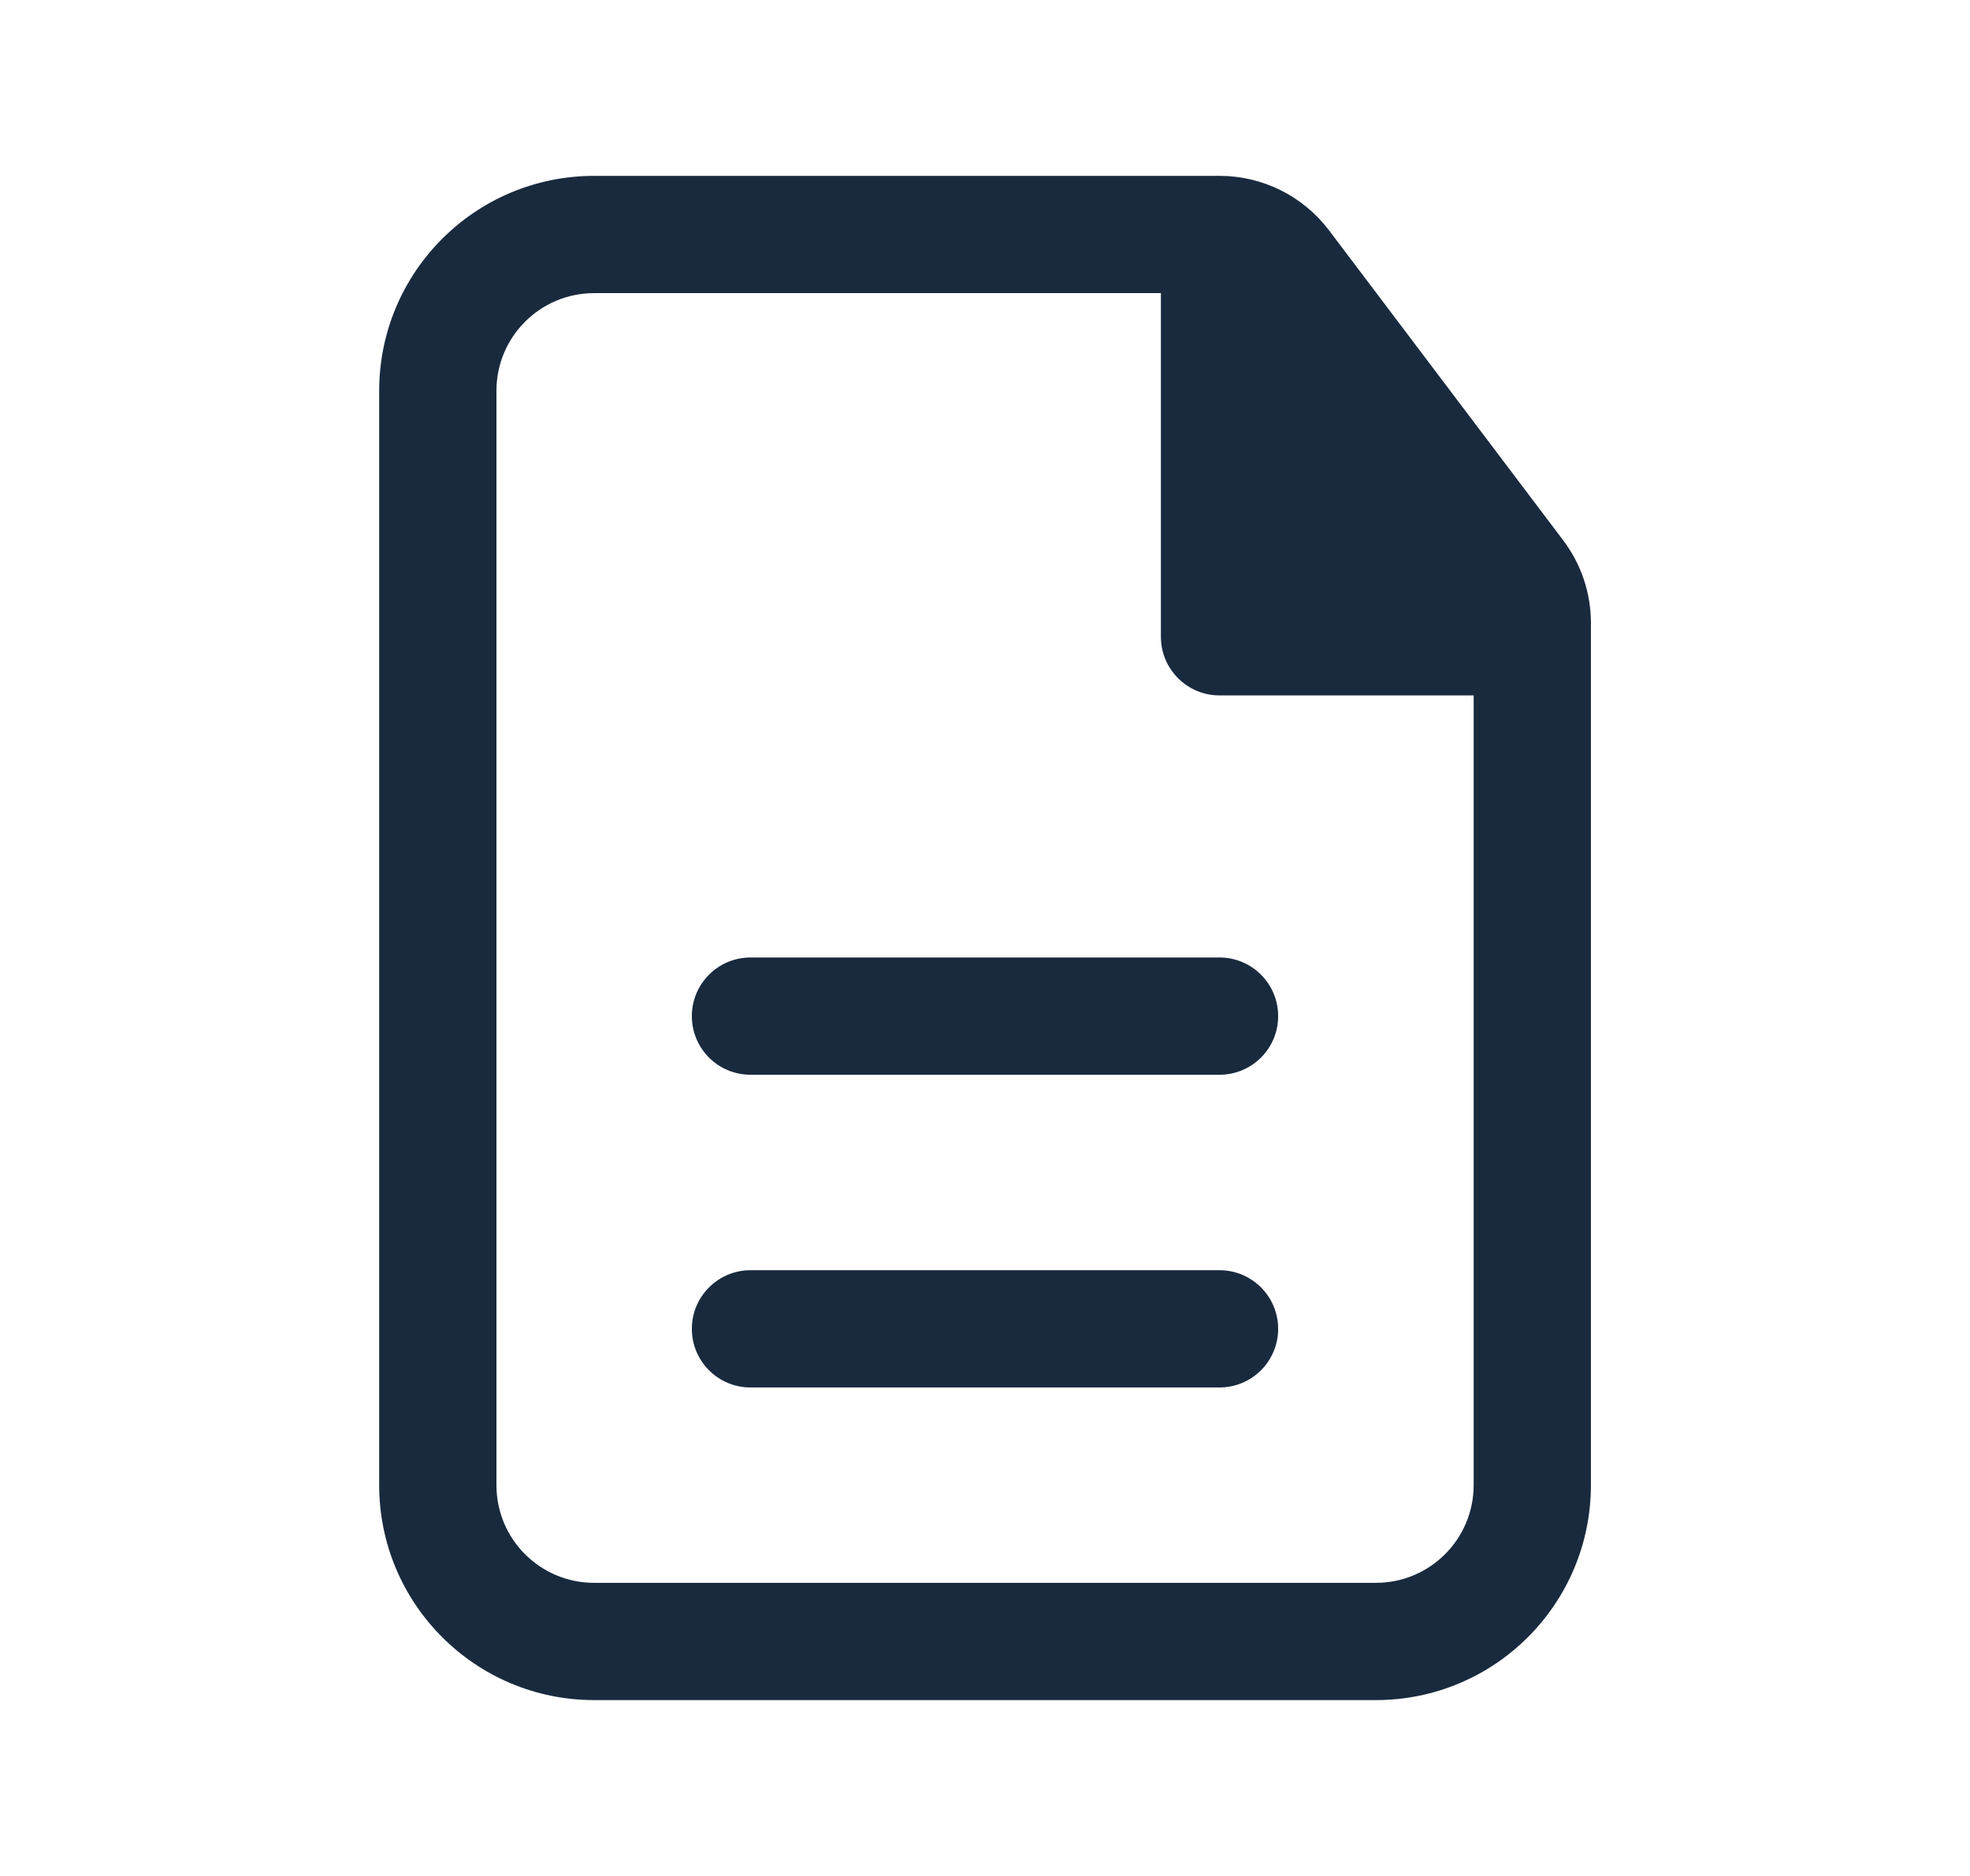<svg width="21" height="20" viewBox="0 0 21 20" fill="none" xmlns="http://www.w3.org/2000/svg">
<path d="M13.625 10.833C13.625 10.488 13.345 10.208 13 10.208H8C7.655 10.208 7.375 10.488 7.375 10.833C7.375 11.179 7.655 11.458 8 11.458H13C13.345 11.458 13.625 11.179 13.625 10.833Z" fill="#192A3E"/>
<path d="M13.625 14.167C13.625 13.822 13.345 13.542 13 13.542H8C7.655 13.542 7.375 13.822 7.375 14.167C7.375 14.512 7.655 14.792 8 14.792H13C13.345 14.792 13.625 14.512 13.625 14.167Z" fill="#192A3E"/>
<path fill-rule="evenodd" clip-rule="evenodd" d="M6.334 1.875C5.068 1.875 4.042 2.901 4.042 4.167V15.833C4.042 17.099 5.068 18.125 6.334 18.125H14.667C15.933 18.125 16.959 17.099 16.959 15.833V6.64C16.959 6.322 16.855 6.014 16.664 5.761L14.166 2.454C13.89 2.09 13.459 1.875 13.002 1.875H6.334ZM5.292 4.167C5.292 3.591 5.758 3.125 6.334 3.125H12.375V6.789C12.375 7.134 12.655 7.414 13 7.414H15.709V15.833C15.709 16.409 15.242 16.875 14.667 16.875H6.334C5.758 16.875 5.292 16.409 5.292 15.833V4.167Z" fill="#192A3E"/>
</svg>
